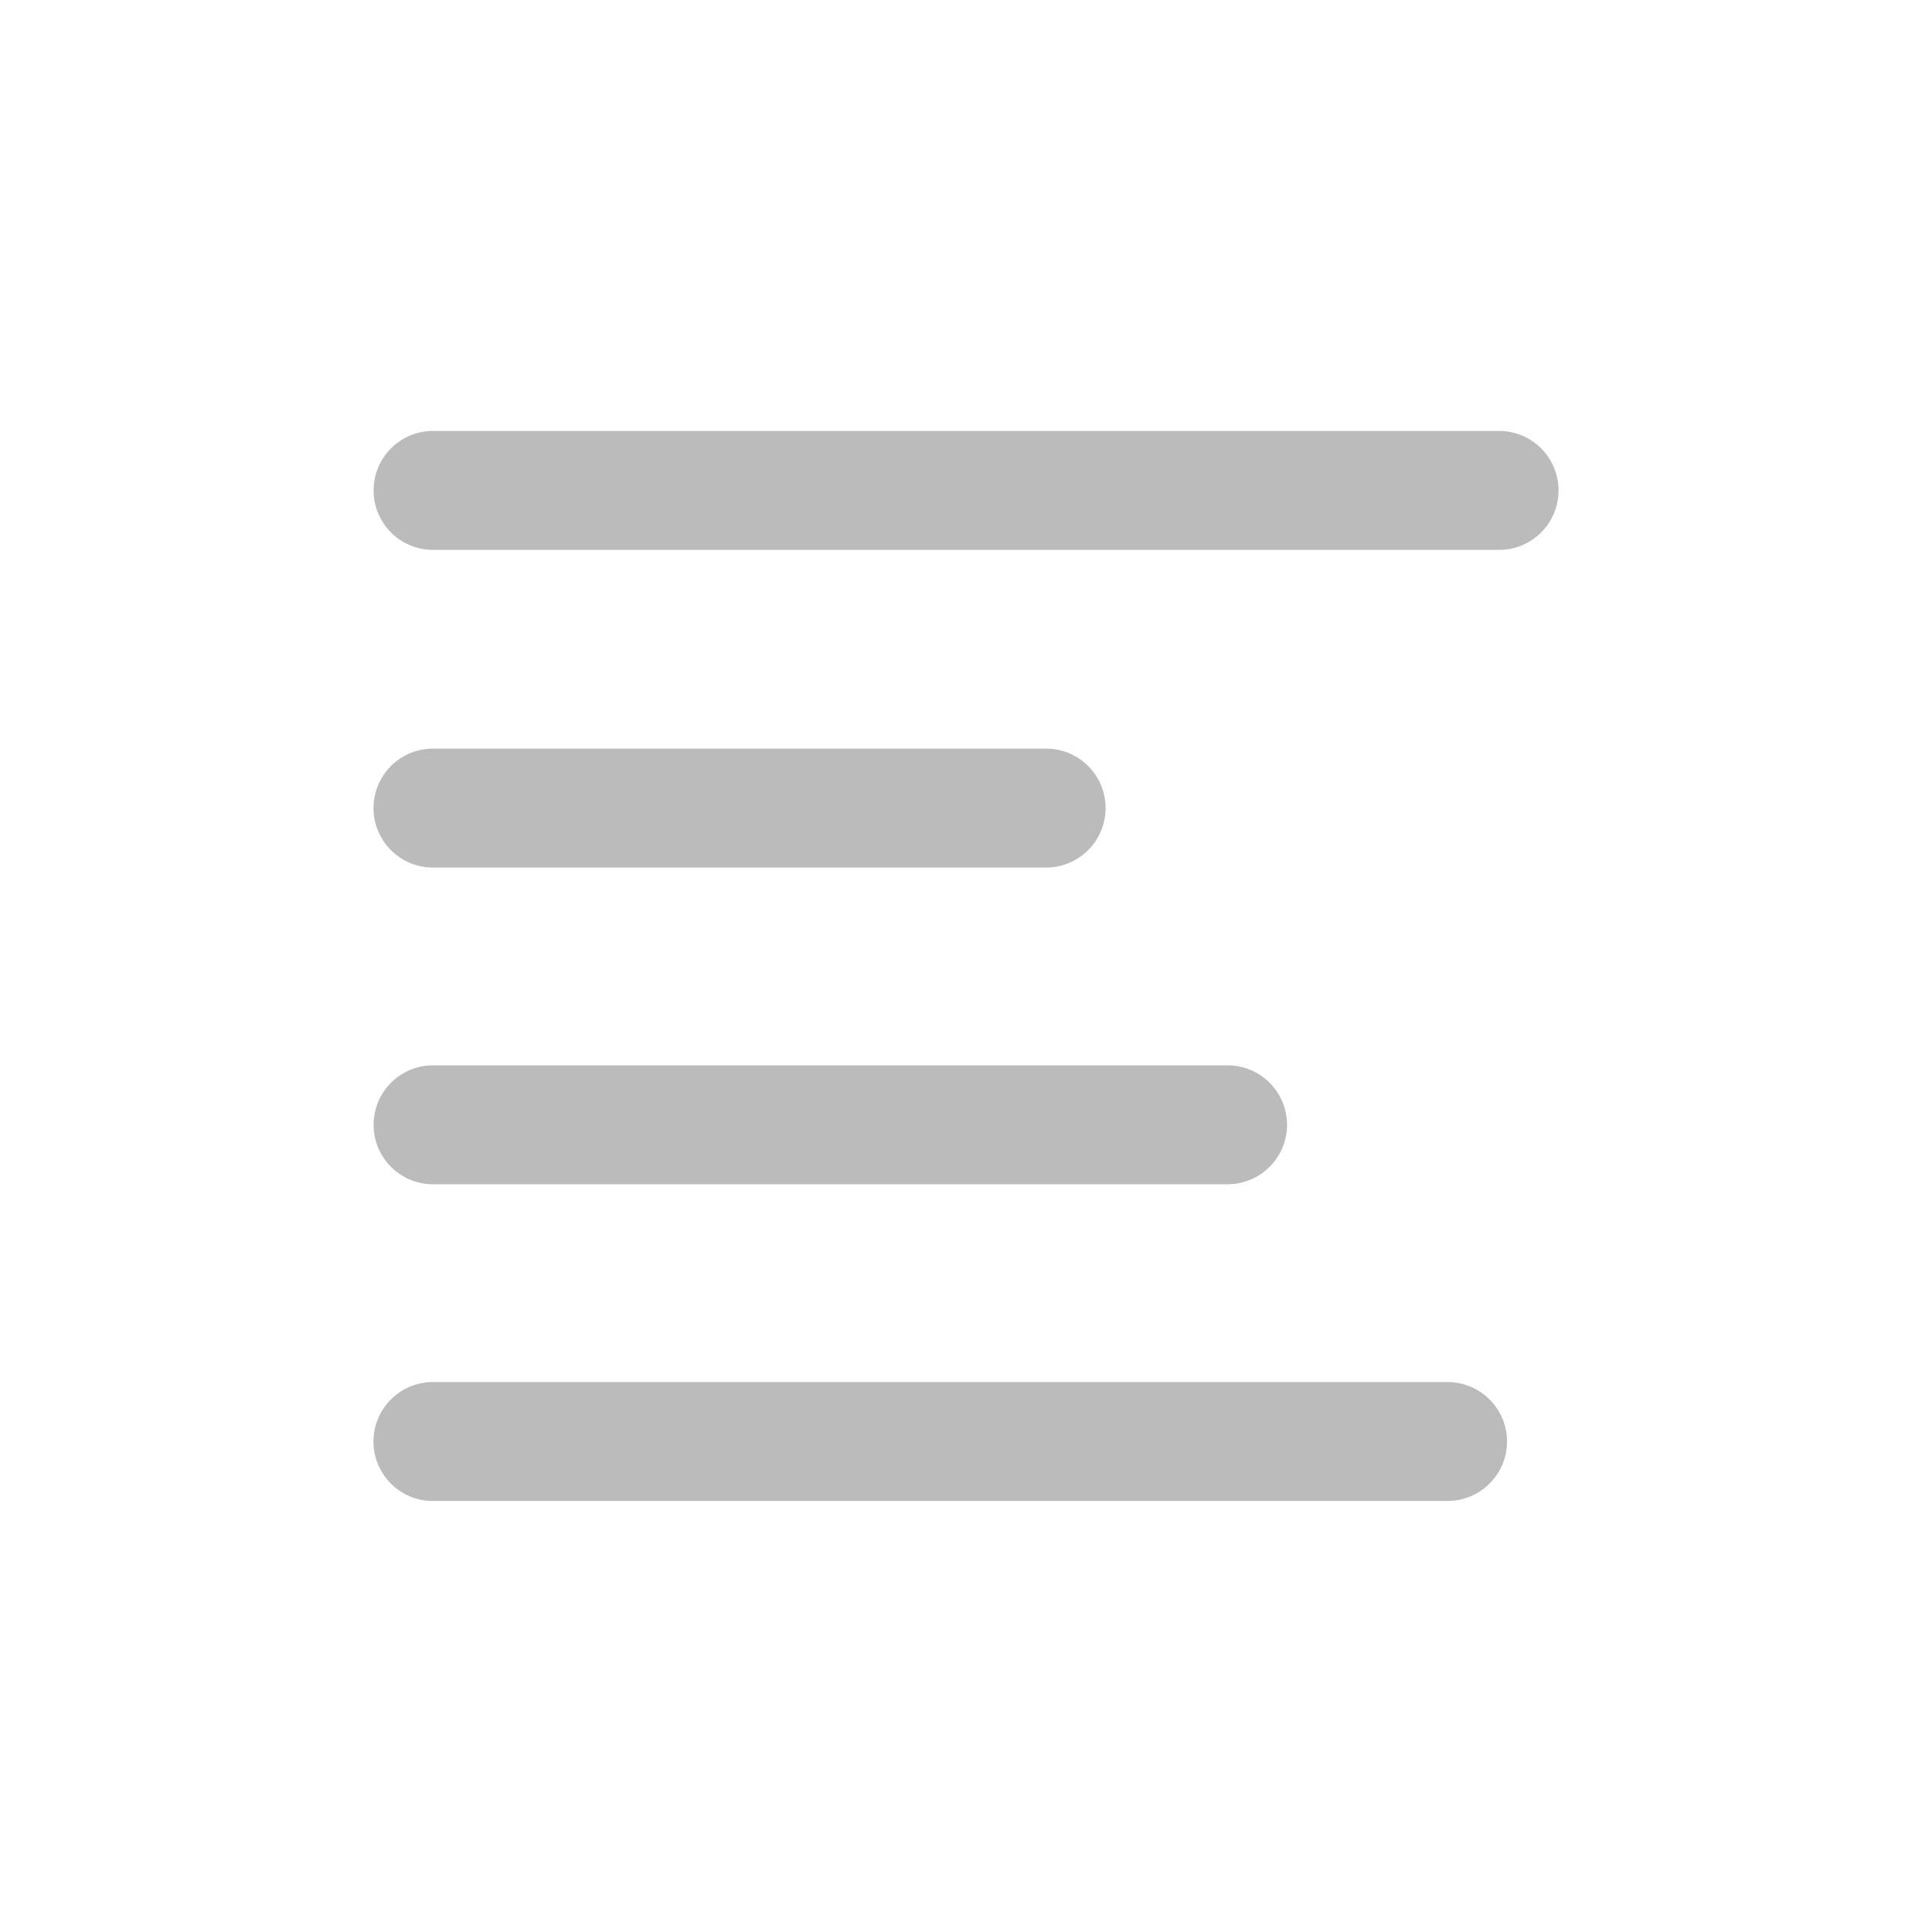 <svg xmlns="http://www.w3.org/2000/svg" width="28" height="28" viewBox="0 0 28 28"><g transform="translate(-172 -429)"><rect width="28" height="28" transform="translate(172 429)" fill="#bbb" opacity="0"/><path d="M971.369,2026.723H955.862a.862.862,0,0,1,0-1.723h15.508a.862.862,0,0,1,0,1.723Zm-5.731,3.743a.861.861,0,0,0-.862-.862h-8.915a.862.862,0,0,0,0,1.723h8.915A.862.862,0,0,0,965.638,2030.466Zm2.63,4.59a.862.862,0,0,0-.862-.862H955.862a.862.862,0,0,0,0,1.723h11.545A.862.862,0,0,0,968.268,2035.056Zm3.188,4.59a.862.862,0,0,0-.862-.862H955.919a.862.862,0,1,0,0,1.723h14.675A.862.862,0,0,0,971.456,2039.646Z" transform="translate(-777.615 -1589.754)" fill="#bbb"/></g></svg>